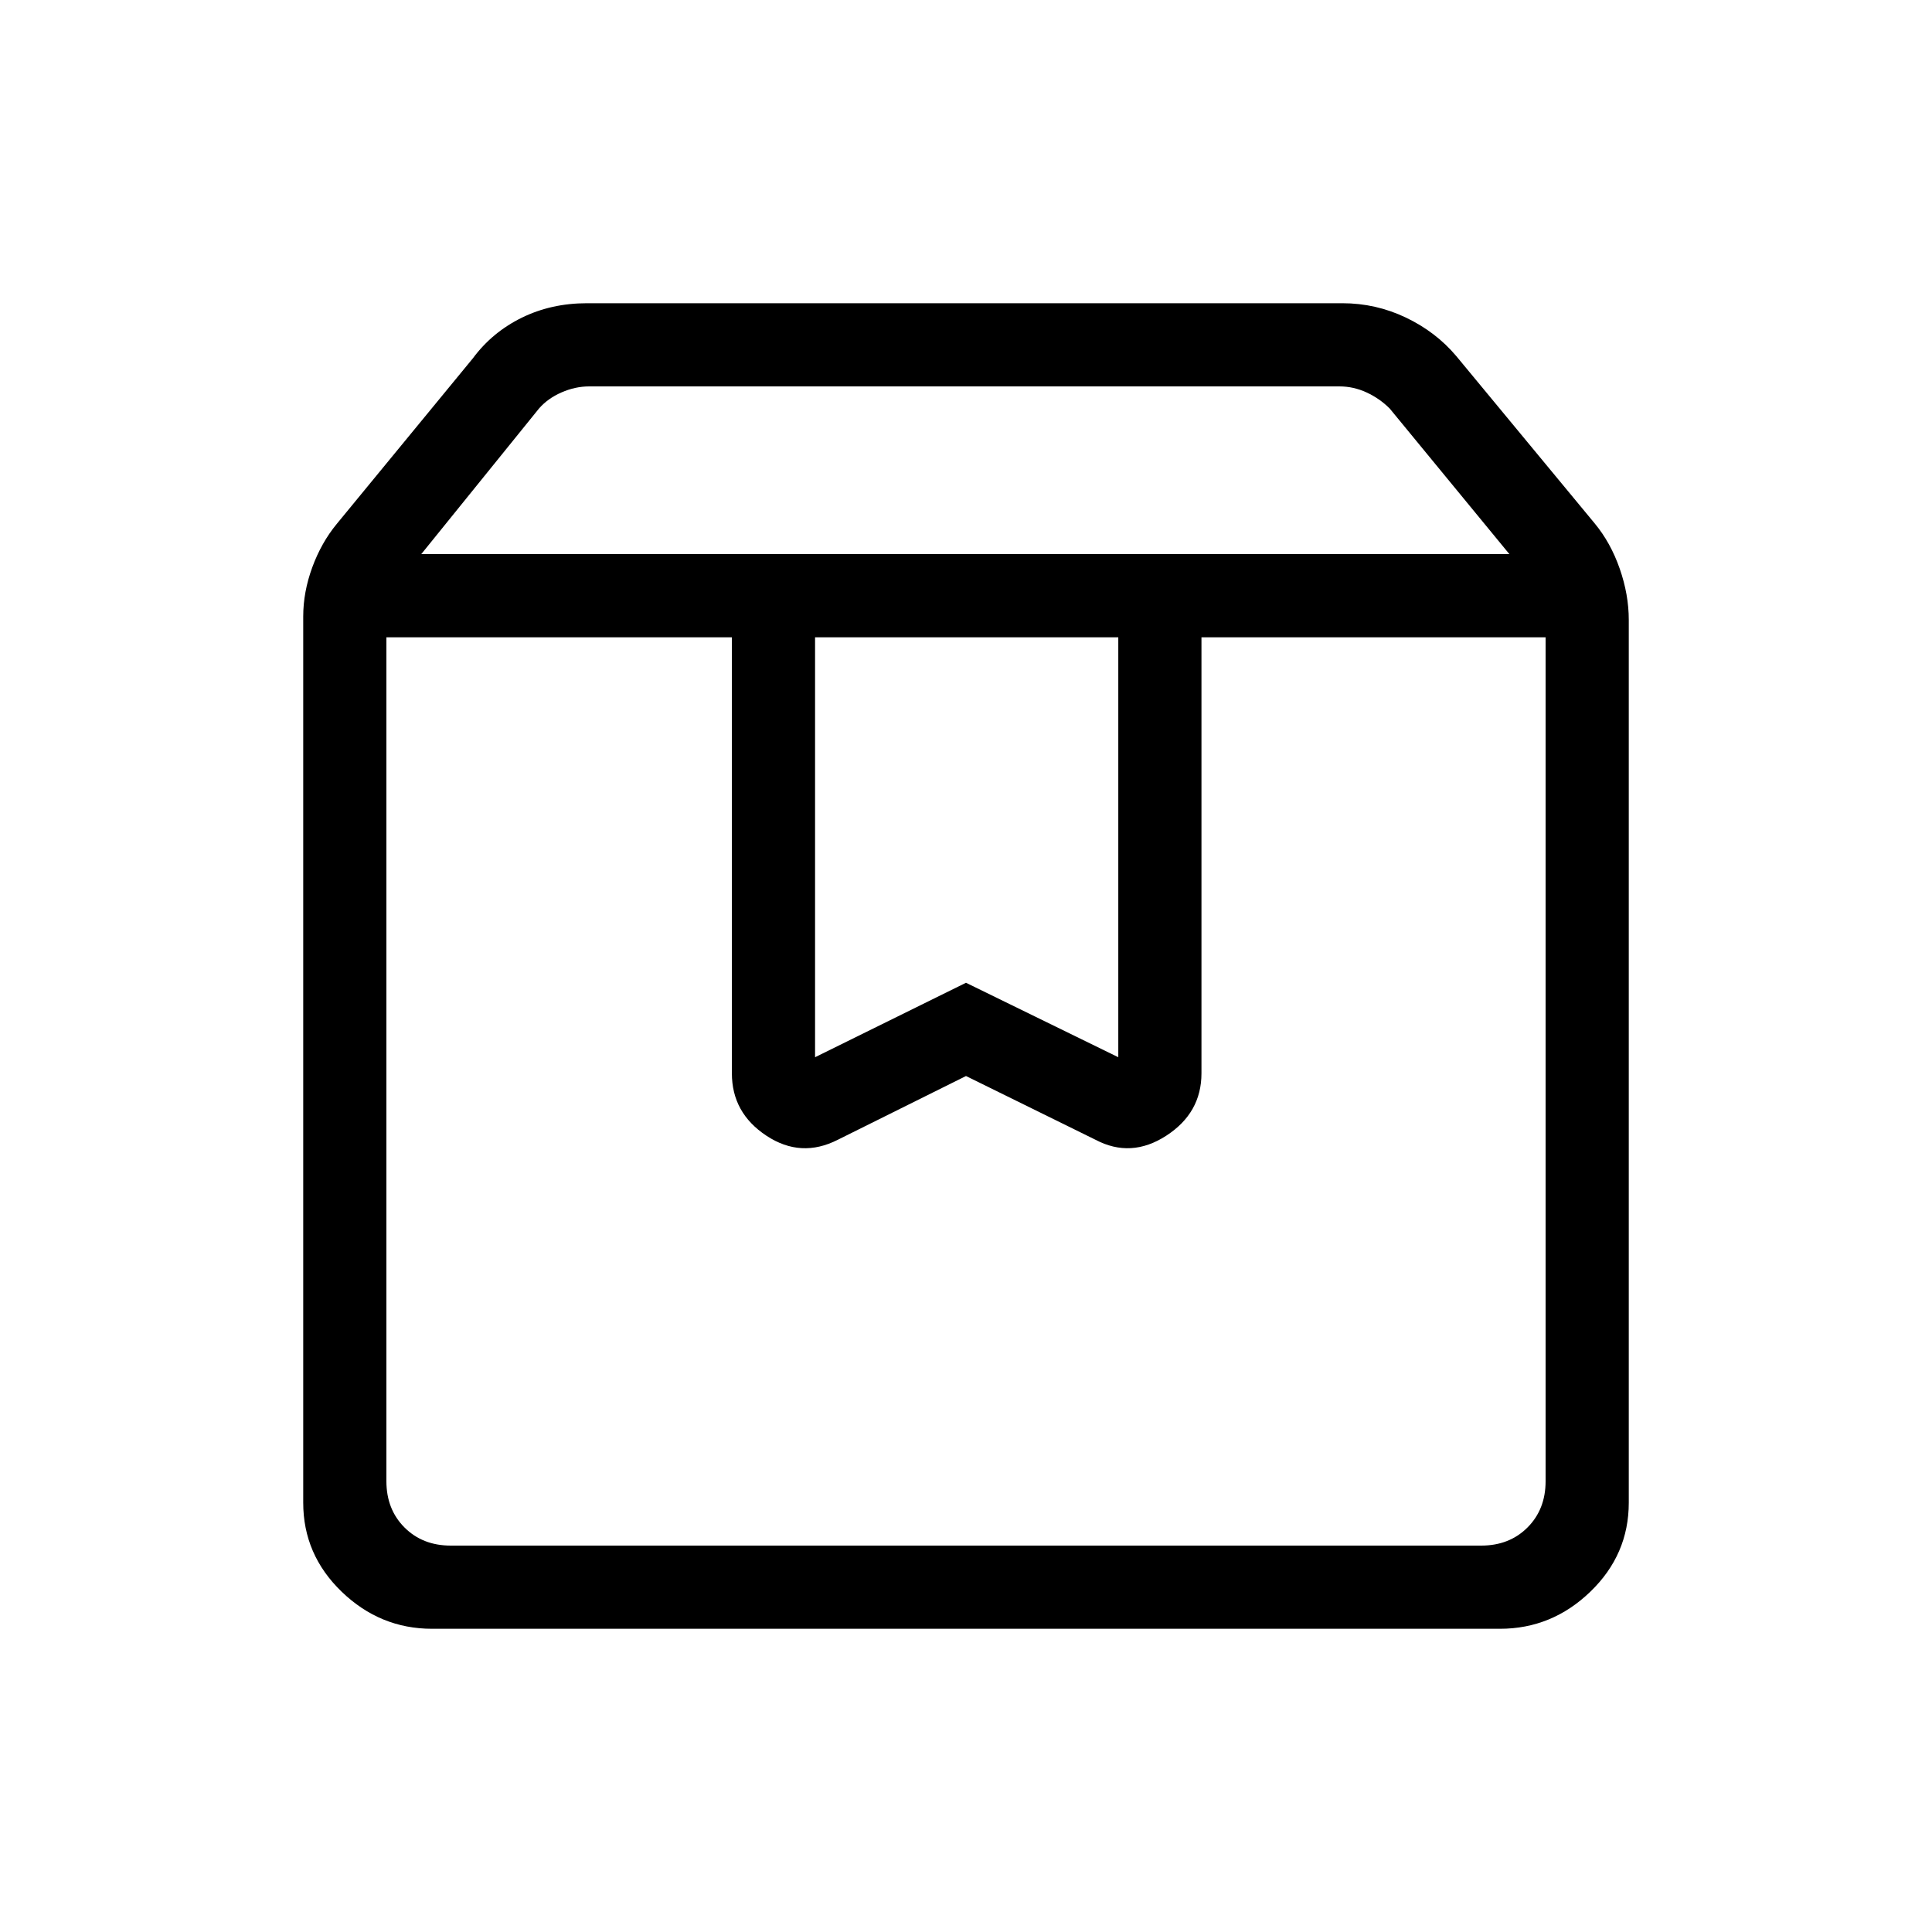 <svg xmlns="http://www.w3.org/2000/svg" height="40" viewBox="0 -960 960 960" width="40"><path d="M192-643.33V-224q0 14 9 23t23 9h512q14 0 23-9t9-23v-419.33H597v216.66q0 19.67-17.5 31-17.5 11.34-35.17 2L480-425.33l-63.67 31.66q-18.33 9.34-35.5-2-17.16-11.33-17.16-31v-216.66H192Zm22.67 492.66q-25.79 0-44.89-18.41-19.11-18.42-19.11-44.25v-440.34q0-12.18 4.5-24.44 4.5-12.26 12.16-21.56L235-782q9.55-12.88 24.22-20.11 14.68-7.22 32.45-7.22H667q16.65 0 31.58 7.13 14.94 7.14 25.09 19.2l68.66 83q8 9.64 12.5 22.57 4.5 12.94 4.5 25.43v438.67q0 25.83-19.11 44.25-19.1 18.41-44.89 18.41H214.67Zm-5.34-534H750L690.54-757q-5-5-11.5-8t-13.5-3H292.82q-7 0-13.84 3-6.83 3-11.16 8l-58.49 72.33ZM405-643.33v208.66l75-37 75.67 37v-208.66H405Zm-213 0h576-576Z"/></svg>